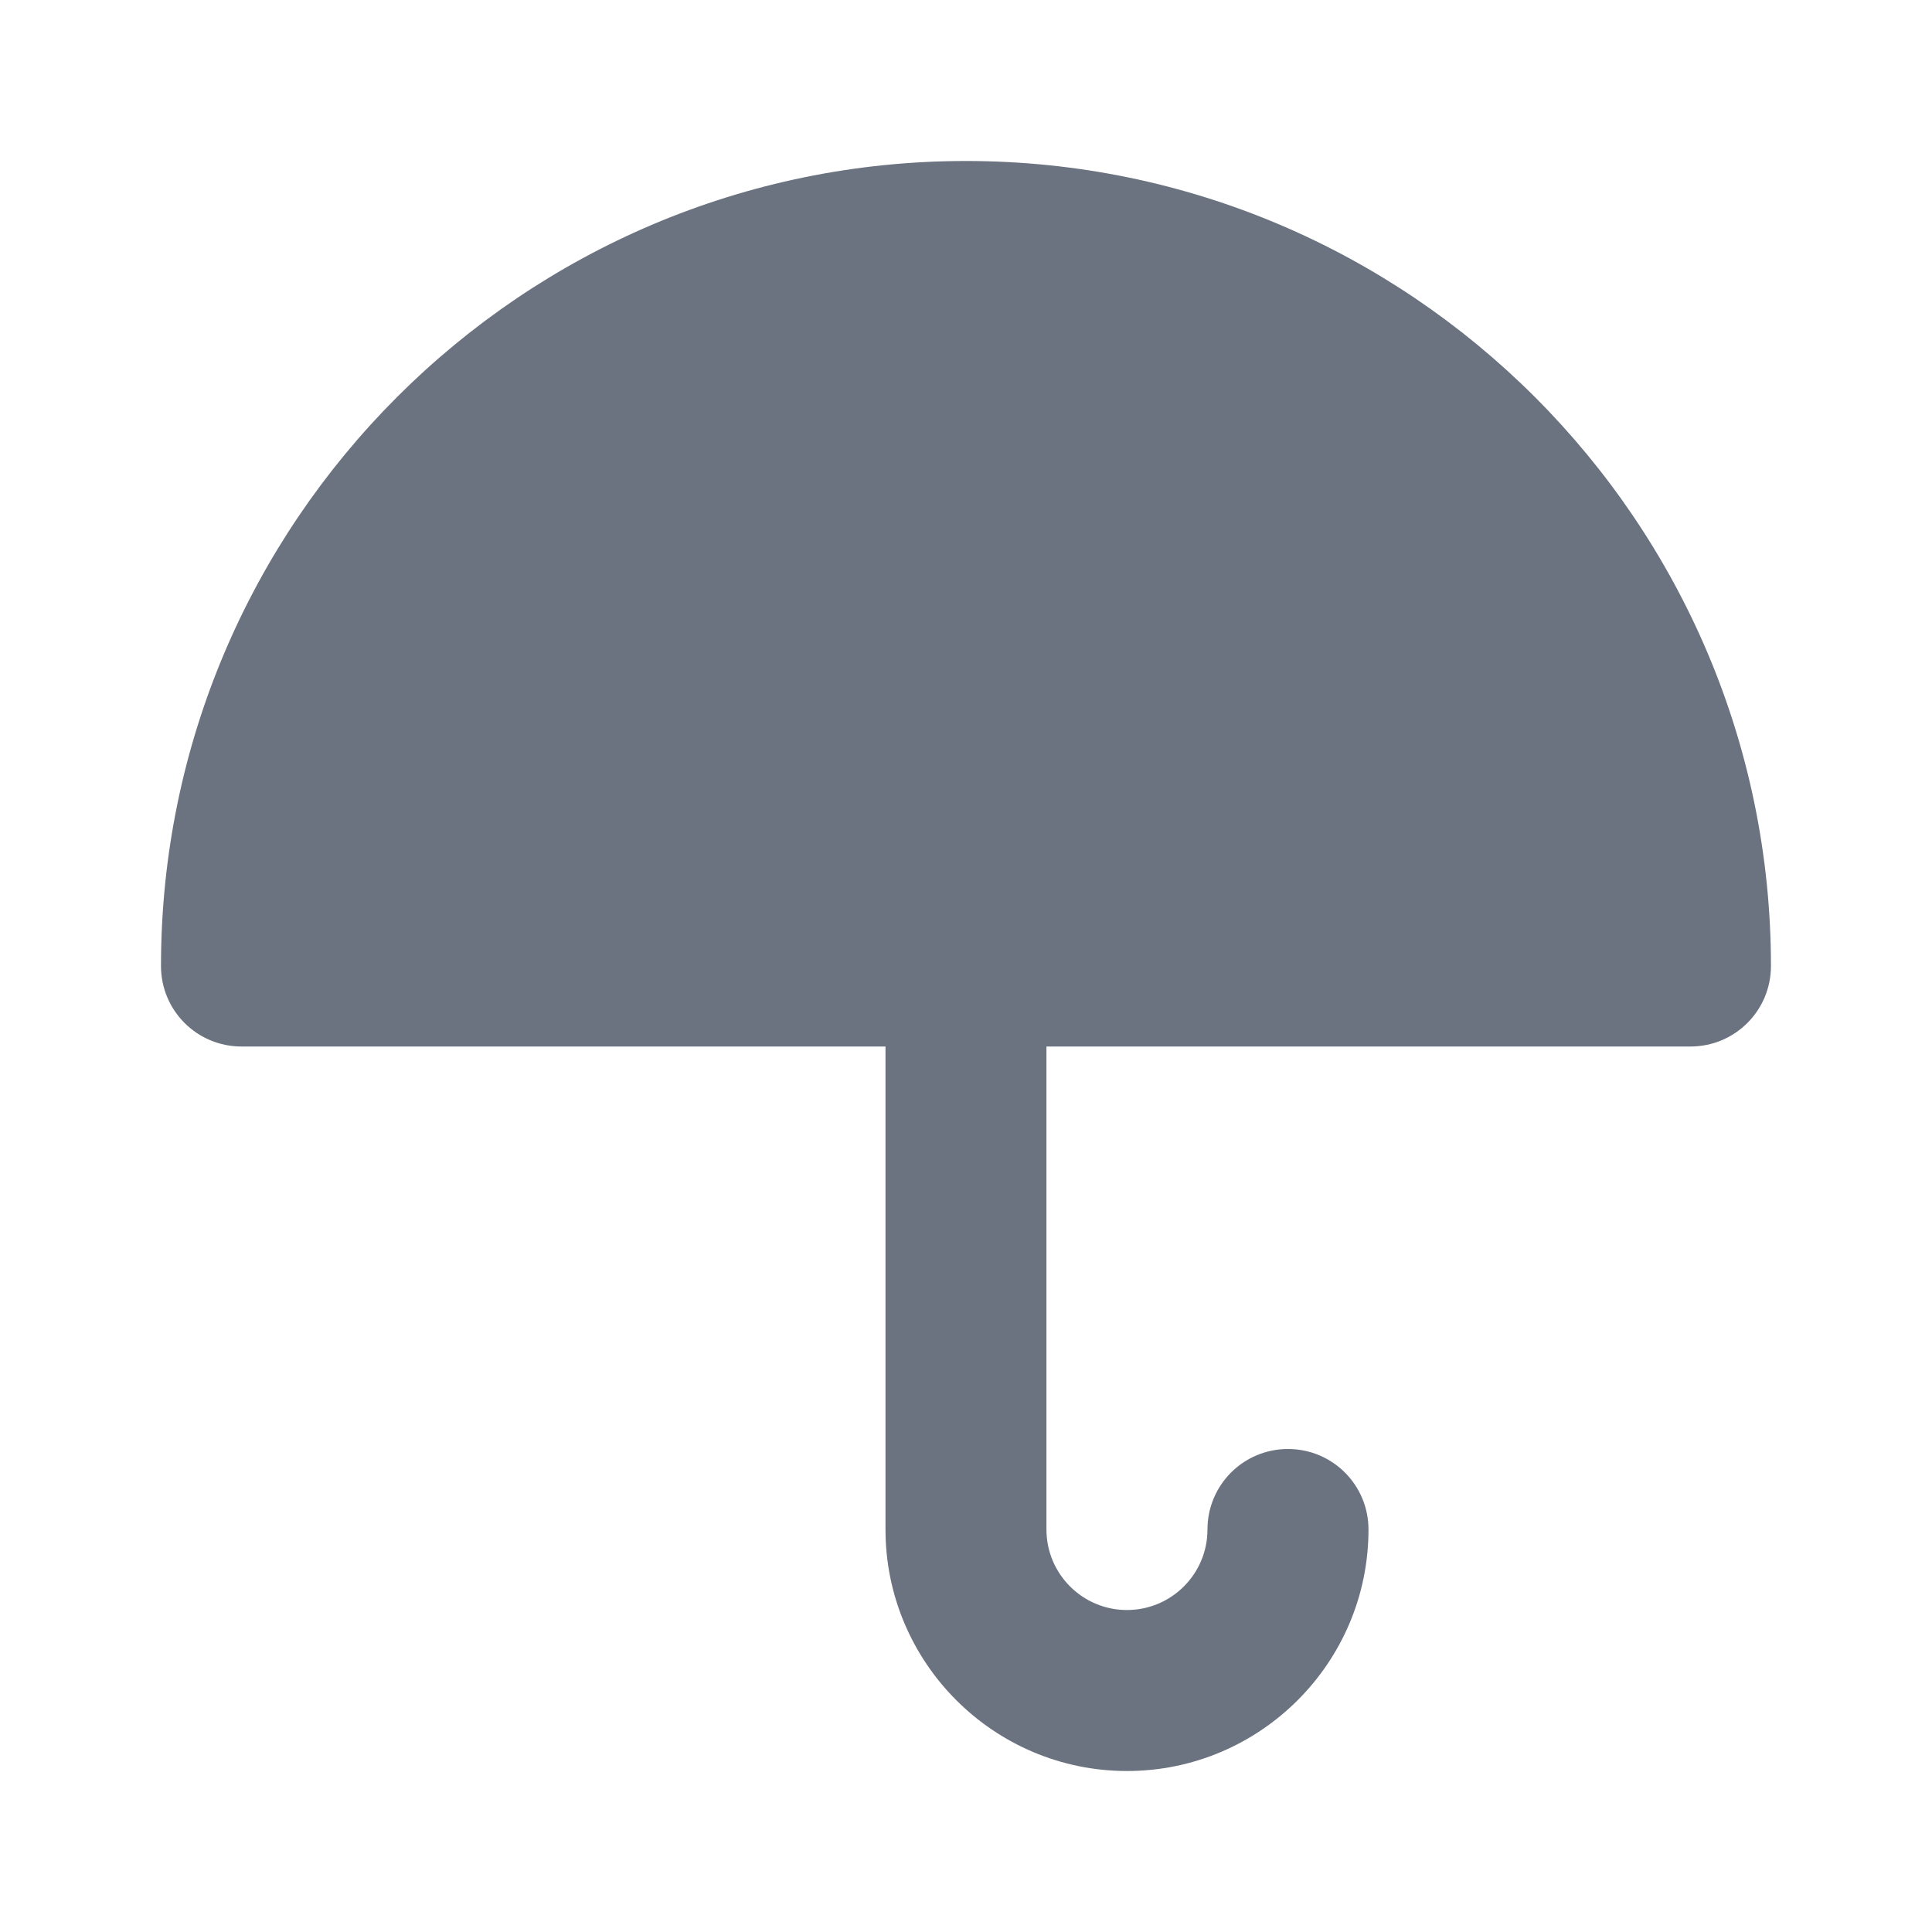 <svg fill="none" height="64" viewBox="0 0 64 64" width="64" xmlns="http://www.w3.org/2000/svg"><path clip-rule="evenodd" d="m32 5.333c-14.704 0-26.667 11.963-26.667 26.667 0 1.475 1.192 2.667 2.667 2.667h21.333v16c0 4.411 3.589 8 8 8s8-3.589 8-8c0-1.475-1.192-2.667-2.667-2.667-1.475 0-2.667 1.192-2.667 2.667 0 1.472-1.195 2.667-2.667 2.667s-2.667-1.195-2.667-2.667v-16h21.333c1.475 0 2.667-1.192 2.667-2.667 0-14.704-11.963-26.667-26.667-26.667z" fill="#6b7280" fill-rule="evenodd"/></svg>